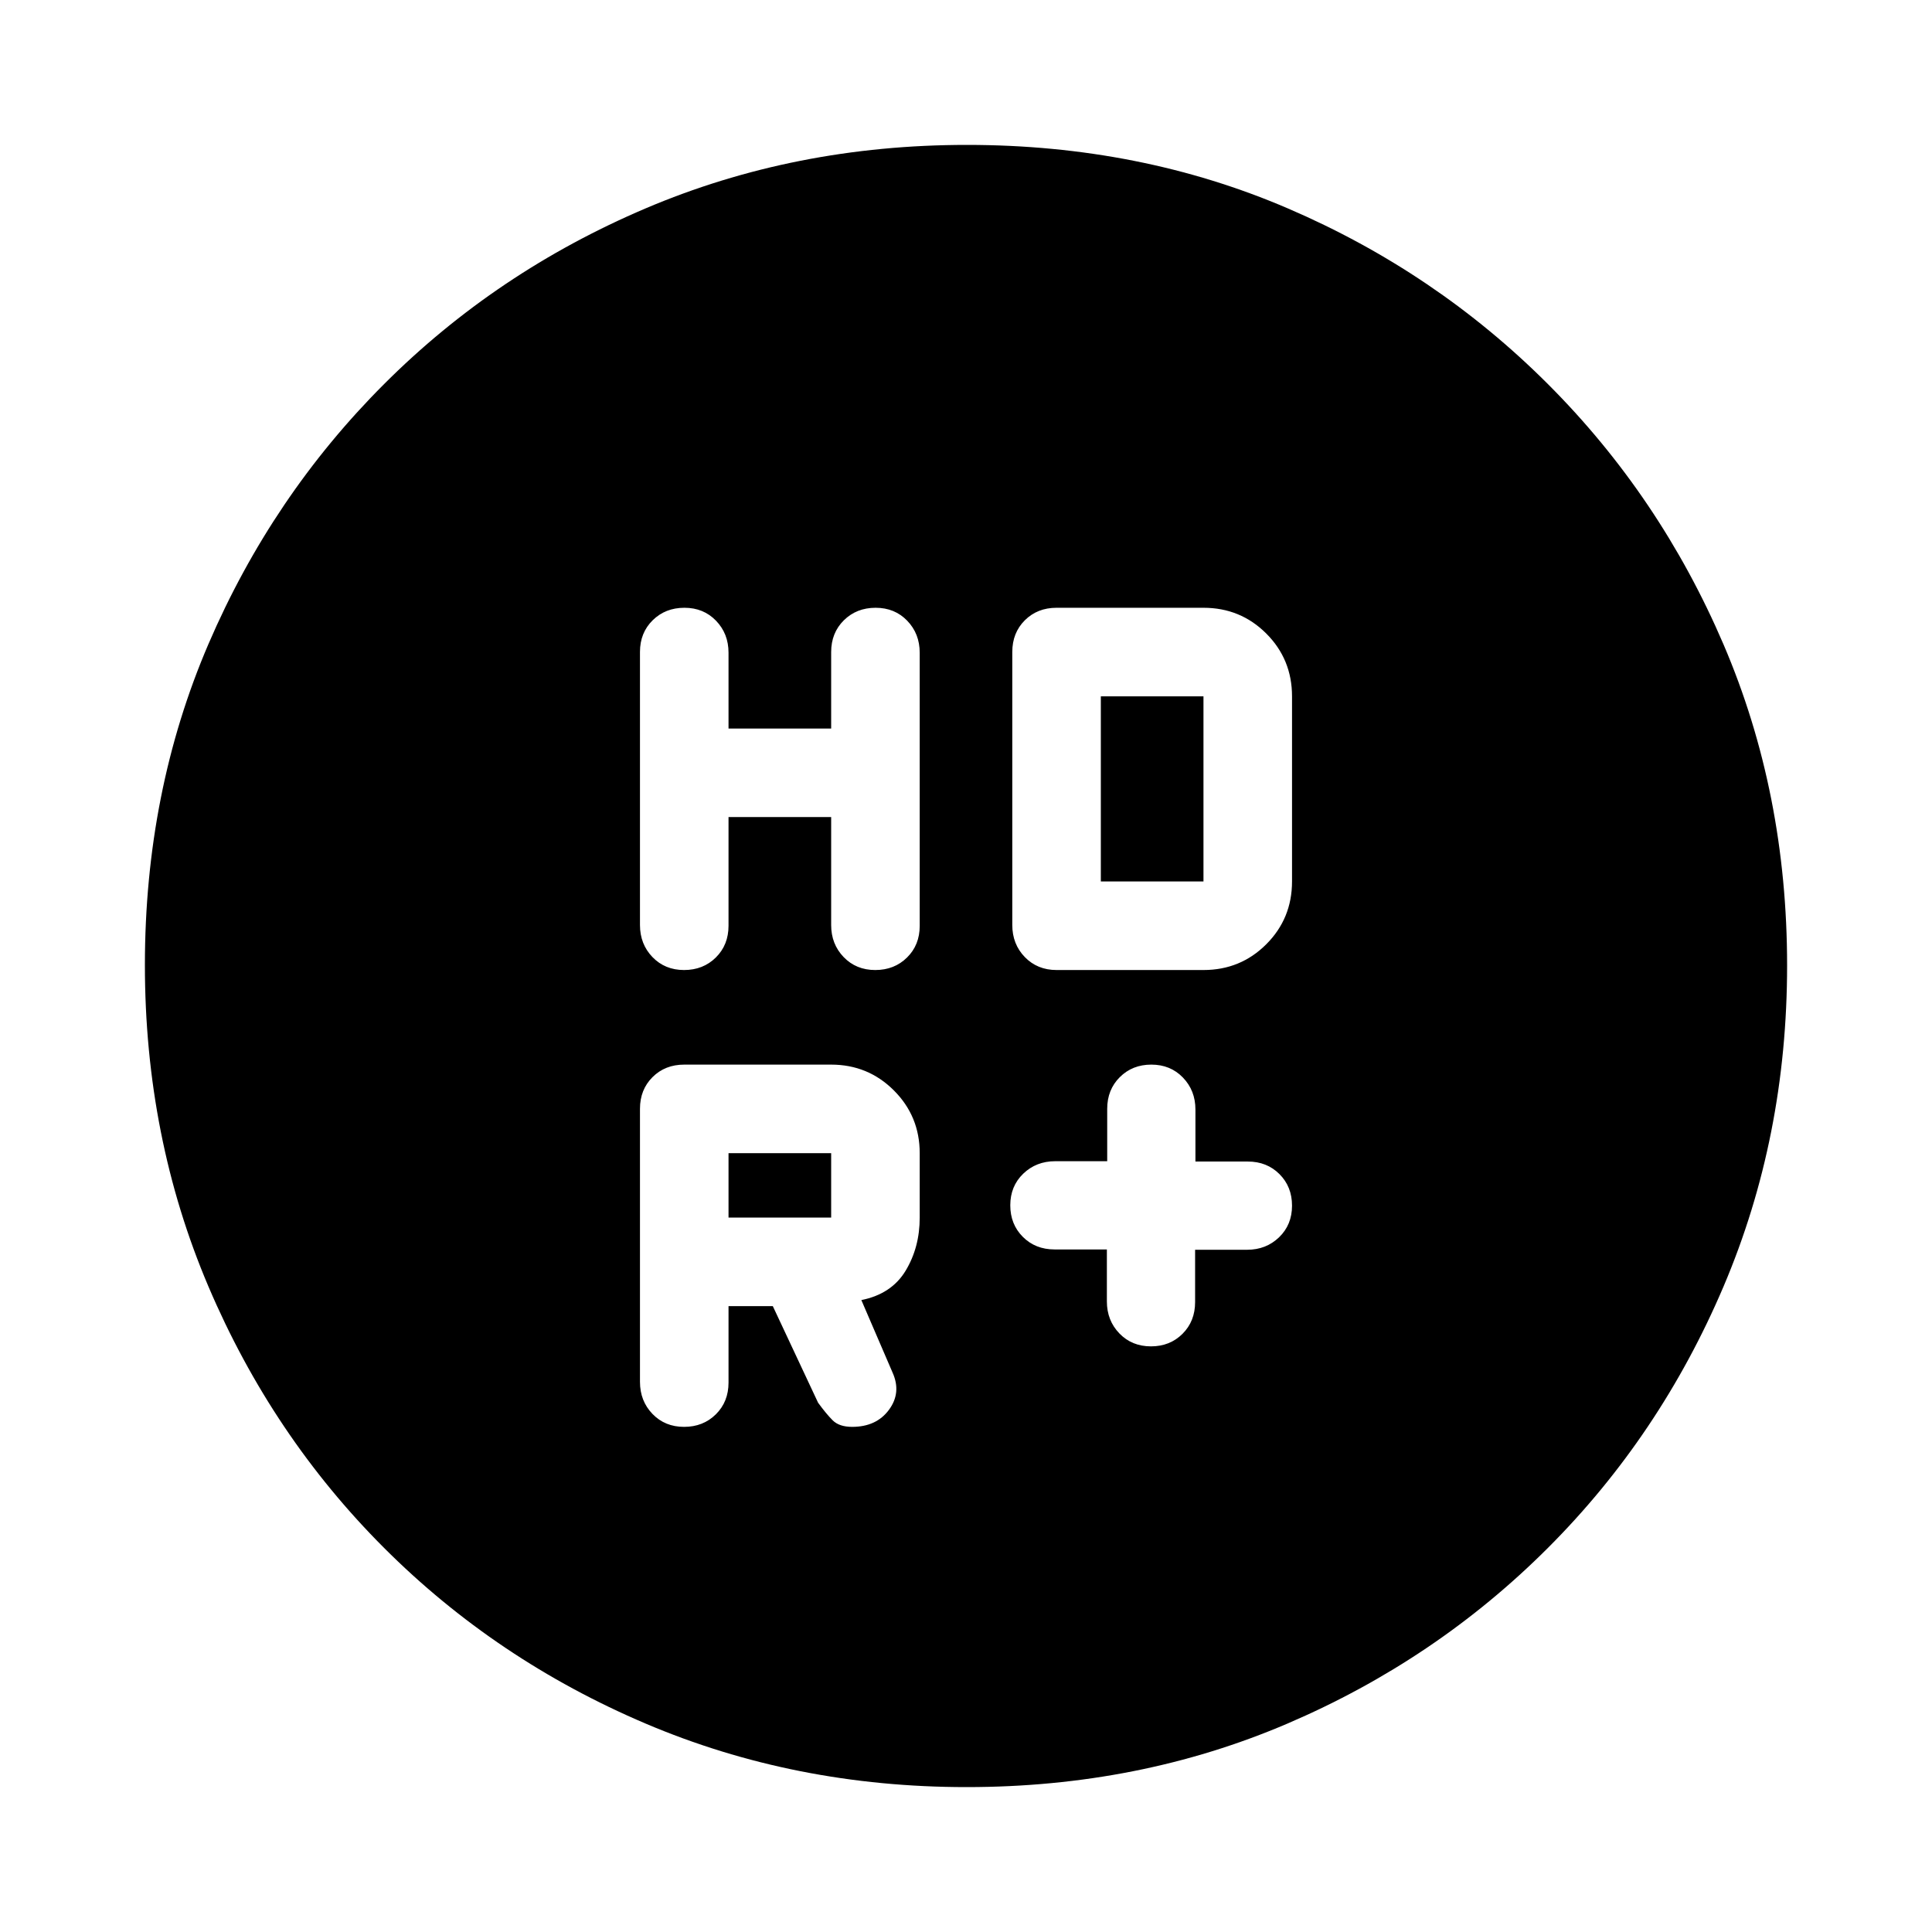<svg xmlns="http://www.w3.org/2000/svg" height="20" viewBox="0 -960 960 960" width="20"><path d="M550-339.16v25.83q0 9.46 6.21 15.9 6.2 6.43 15.7 6.43 9.42 0 15.67-6.23 6.26-6.24 6.26-15.77v-26h25.83q9.46 0 15.9-6.21 6.43-6.2 6.43-15.7 0-9.42-6.23-15.67-6.24-6.26-15.77-6.26h-26v-25.83q0-9.46-6.21-15.9-6.2-6.43-15.7-6.43-9.42 0-15.67 6.23-6.26 6.24-6.26 15.77v26h-25.83q-9.46 0-15.9 6.21-6.43 6.2-6.43 15.7 0 9.42 6.23 15.67 6.24 6.26 15.77 6.26h26ZM362-554h51v53.66q0 9.47 6.21 15.91 6.2 6.43 15.7 6.43 9.49 0 15.79-6.22 6.3-6.22 6.3-15.73v-135.67q0-9.51-6.21-15.95-6.2-6.43-15.7-6.43-9.49 0-15.79 6.23-6.3 6.24-6.3 15.77v38h-51v-37.68q0-9.45-6.21-15.89-6.2-6.43-15.7-6.43-9.49 0-15.79 6.22-6.3 6.22-6.3 15.73v135.67q0 9.51 6.21 15.95 6.2 6.43 15.7 6.43 9.49 0 15.79-6.23 6.3-6.24 6.3-15.77v-54Zm141 53.62q0 9.51 6.23 15.95Q515.47-478 525-478h73q18.4 0 31.2-12.8T642-522v-92q0-18.4-12.8-31.2T598-658h-73q-9.53 0-15.77 6.22-6.23 6.22-6.23 15.73v135.67ZM413-355h-51v-32h51v32Zm-51 44h22l22.5 48q4 5.5 7.25 8.75t9.68 3.25q12.05 0 18.31-8.5Q448-268 443.5-278L428-314q15-3 22-14.59t7-26.41v-32q0-18.33-12.83-31.17Q431.33-431 413-431h-73q-9.53 0-15.77 6.22-6.23 6.22-6.23 15.73v135.67q0 9.51 6.21 15.95 6.2 6.43 15.7 6.43 9.49 0 15.79-6.23 6.3-6.24 6.3-15.77v-38Zm185-211v-92h51v92h-51ZM480.28-72q-85.29 0-159.52-31.58-74.23-31.59-129.91-87.27-55.68-55.68-87.27-129.87Q72-394.91 72-480.46q0-86.04 31.58-159.53 31.59-73.48 87.27-129.16 55.68-55.68 129.87-87.27Q394.91-888 480.46-888q86.04 0 159.53 31.58 73.48 31.59 129.16 87.27 55.68 55.68 87.27 129.39Q888-566.05 888-480.28q0 85.29-31.58 159.52-31.59 74.23-87.27 129.91-55.68 55.68-129.39 87.27Q566.05-72 480.28-72Z"/></svg>